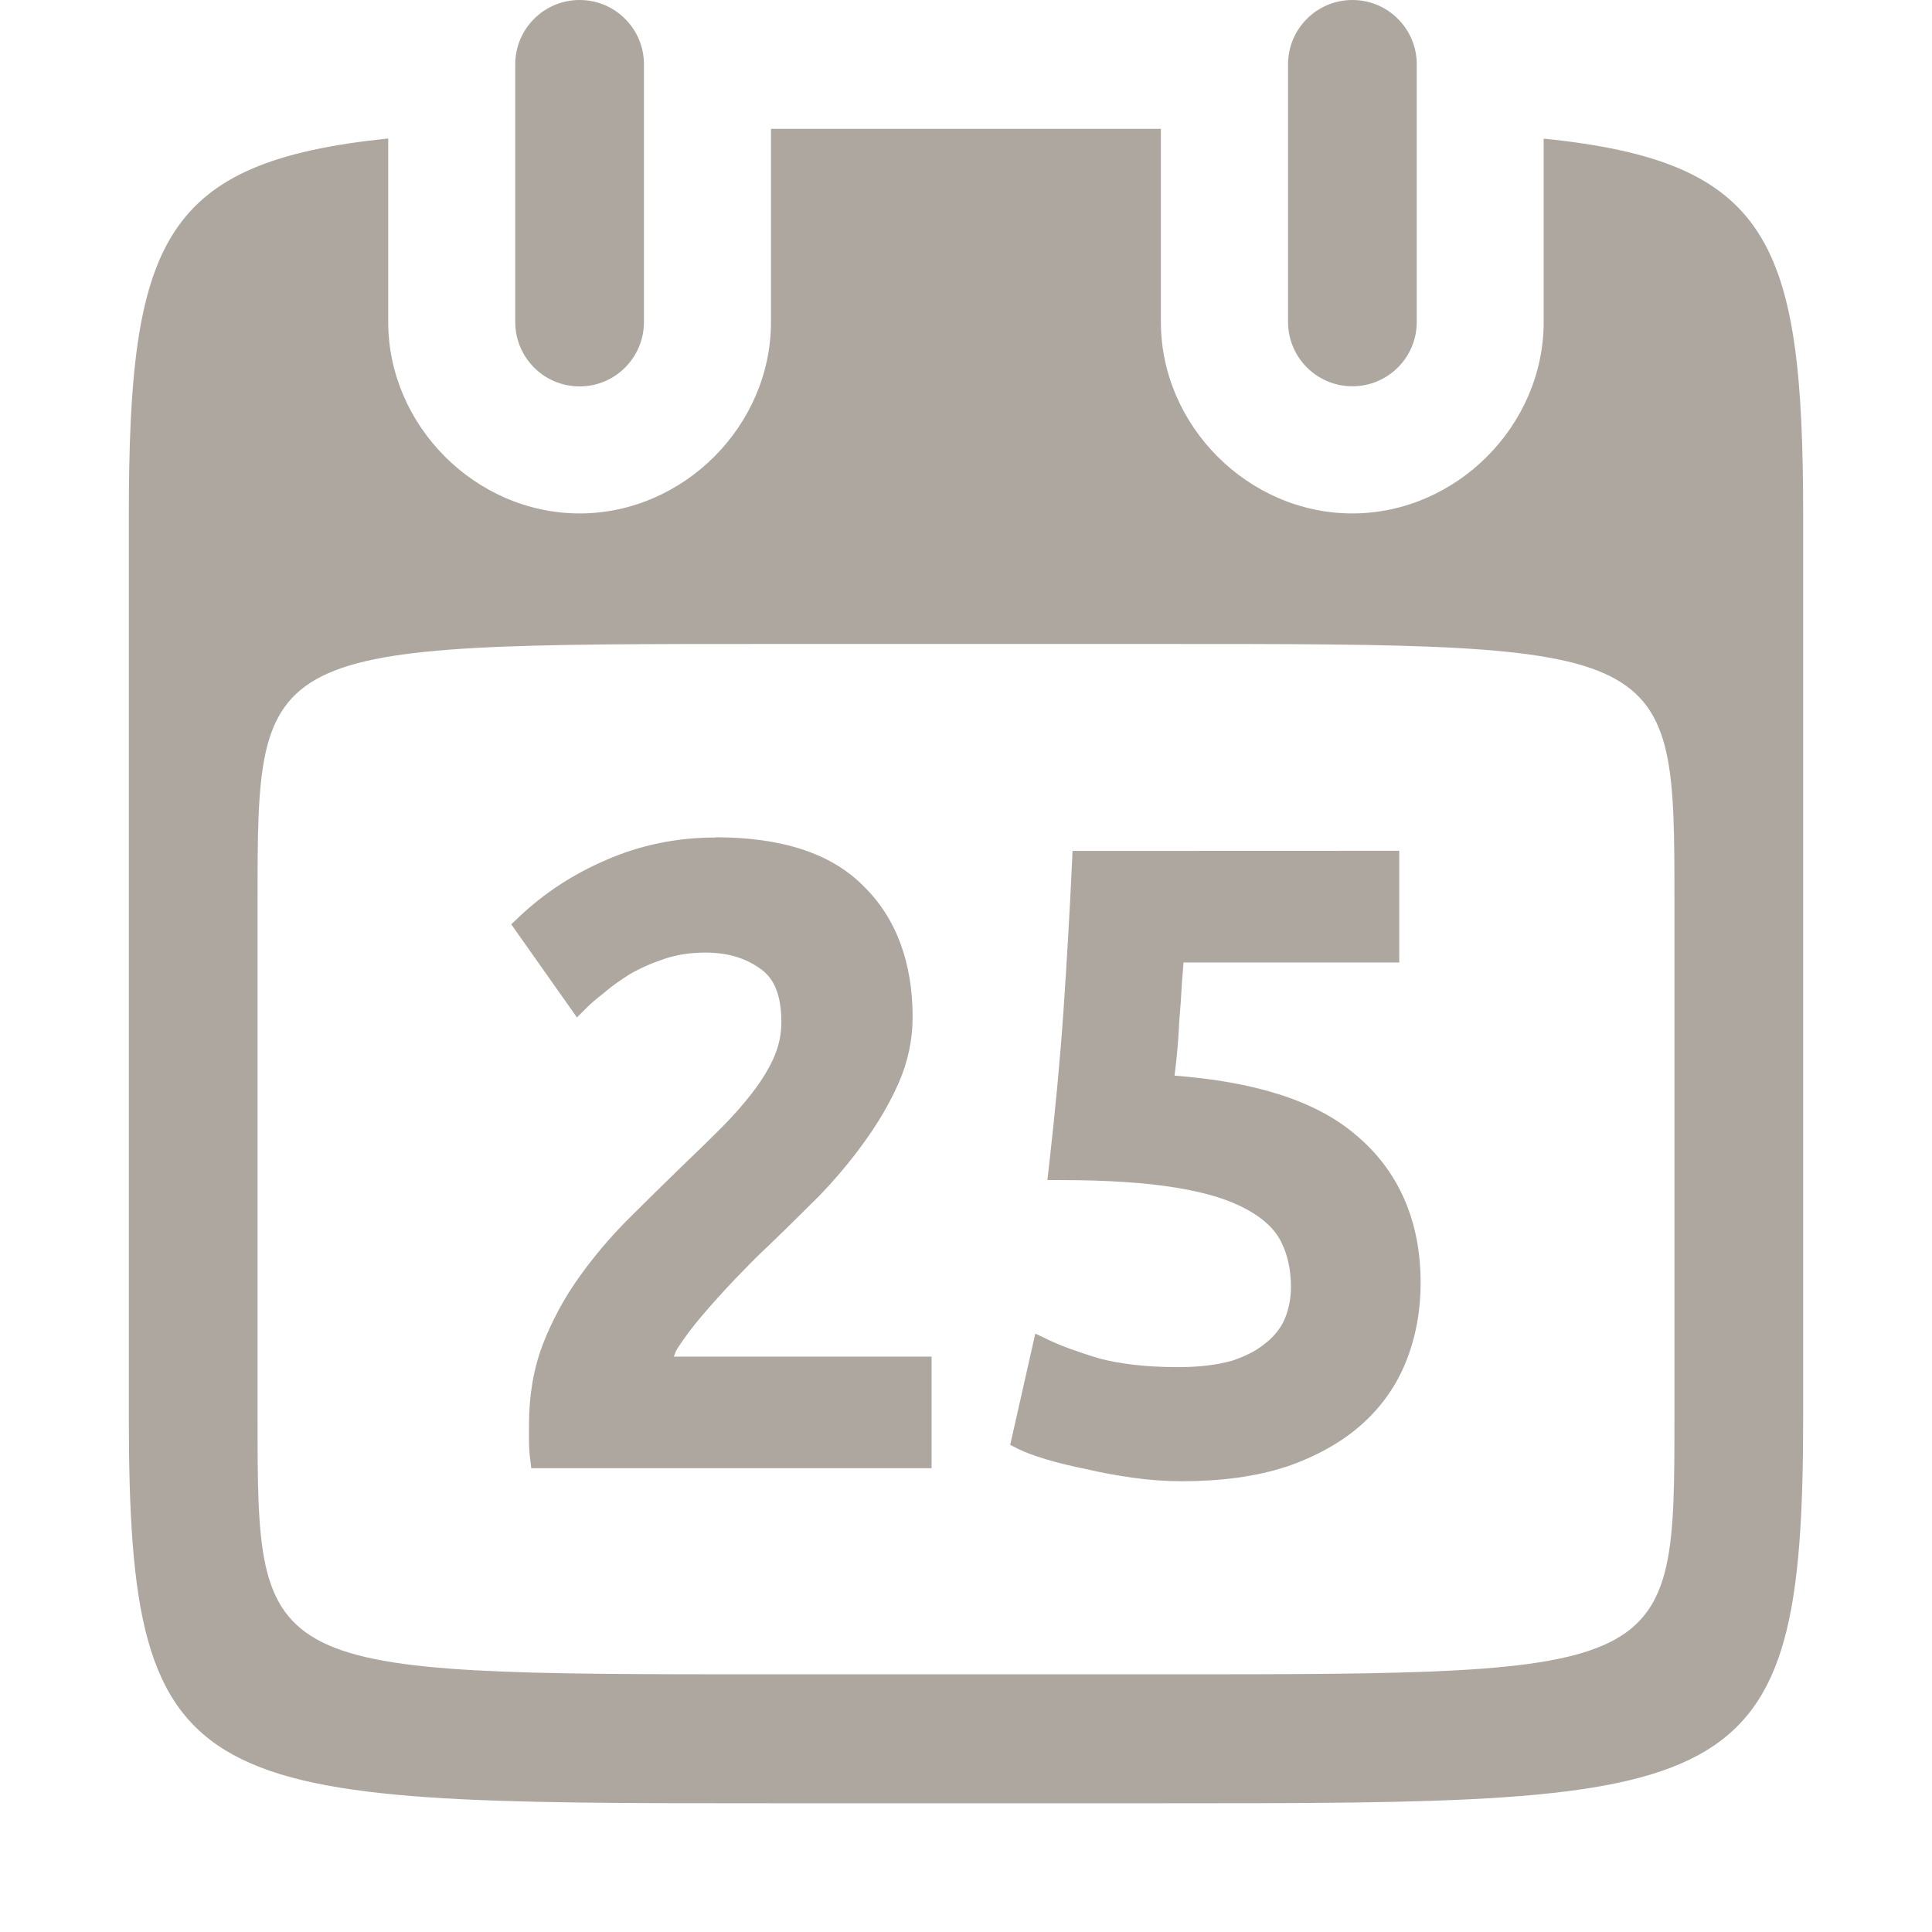 <?xml version="1.0" encoding="utf-8"?>
<!-- Generator: Adobe Illustrator 17.0.2, SVG Export Plug-In . SVG Version: 6.00 Build 0)  -->
<!DOCTYPE svg PUBLIC "-//W3C//DTD SVG 1.1//EN" "http://www.w3.org/Graphics/SVG/1.1/DTD/svg11.dtd">
<svg version="1.1" id="Layer_1" xmlns="http://www.w3.org/2000/svg" xmlns:xlink="http://www.w3.org/1999/xlink" x="0px" y="0px"
	 width="16px" height="16px" viewBox="0 0 16 16" enable-background="new 0 0 16 16" xml:space="preserve">
<path id="path3759" fill="#AEA79F" d="M6.385,1.067v1.6c0,0.86-0.725,1.585-1.585,1.585S3.215,3.526,3.215,2.667v-1.52
	c-1.871,0.192-2.148,0.849-2.148,3.12v7.467c0,3.2,0.533,3.2,5.333,3.2h3.2c4.8,0,5.333,0,5.333-3.2V4.267
	c0-2.271-0.277-2.928-2.149-3.119v1.519c0,0.86-0.725,1.585-1.585,1.585S9.614,3.527,9.614,2.667v-1.6c-0.006,0-0.01,0-0.015,0H6.4
	C6.394,1.067,6.39,1.067,6.385,1.067z M6.4,5.333h3.2c4.267,0,4.267,0,4.267,2.133v4.267c0,2.133,0,2.133-4.267,2.133H6.4
	c-4.267,0-4.267,0-4.267-2.133V7.467C2.133,5.333,2.133,5.333,6.4,5.333z"/>
<path id="rect4114" fill="#AEA79F" d="M4.8,0L4.8,0c0.295,0,0.533,0.239,0.533,0.533v2.133C5.333,2.961,5.095,3.2,4.8,3.2l0,0
	c-0.295,0-0.533-0.239-0.533-0.533V0.533C4.267,0.239,4.505,0,4.8,0z"/>
<path id="rect4122" fill="#AEA79F" d="M11.2,0L11.2,0c0.295,0,0.533,0.239,0.533,0.533v2.133c0,0.295-0.239,0.533-0.533,0.533l0,0
	c-0.295,0-0.533-0.239-0.533-0.533V0.533C10.667,0.239,10.905,0,11.2,0z"/>
<path id="path4097" fill="#AEA79F" d="M5.926,6.934v0.002c-0.32,0-0.622,0.062-0.904,0.185C4.747,7.239,4.505,7.397,4.297,7.595
	l-0.063,0.06l0.544,0.771l0.084-0.084c0.028-0.028,0.075-0.069,0.14-0.119l0.002-0.002l0.002-0.002
	c0.061-0.052,0.132-0.103,0.213-0.153c0.083-0.048,0.178-0.09,0.286-0.126c0.102-0.034,0.214-0.051,0.337-0.051
	c0.186,0,0.335,0.046,0.458,0.136C6.411,8.104,6.471,8.24,6.471,8.467c0,0.1-0.021,0.196-0.063,0.293
	C6.365,8.855,6.306,8.952,6.23,9.05l0,0C6.157,9.145,6.07,9.244,5.969,9.345C5.866,9.448,5.757,9.554,5.644,9.662l0,0
	C5.497,9.805,5.35,9.949,5.203,10.096c-0.15,0.15-0.286,0.311-0.407,0.481l0,0c-0.123,0.172-0.224,0.359-0.302,0.56l0,0
	c-0.076,0.201-0.113,0.422-0.113,0.659v0.128c0,0.055,0.003,0.104,0.008,0.147L4.4,12.159h3.315v-0.924H5.58
	c0.013-0.026,0.01-0.038,0.032-0.07l0.001-0.002l0,0c0.059-0.09,0.129-0.184,0.212-0.28c0.083-0.097,0.172-0.195,0.264-0.292
	l0.002-0.002c0.094-0.098,0.177-0.182,0.251-0.252l0,0h0.001C6.486,10.2,6.628,10.06,6.77,9.918l0,0h0.001
	c0.145-0.15,0.273-0.302,0.385-0.458l0,0c0.117-0.161,0.213-0.325,0.287-0.493l0,0C7.52,8.79,7.558,8.608,7.558,8.424
	c0-0.449-0.134-0.819-0.406-1.085C6.882,7.064,6.466,6.934,5.926,6.934L5.926,6.934z M8.882,7.047v0.002L8.878,7.144
	c-0.019,0.41-0.043,0.821-0.071,1.231C8.779,8.78,8.738,9.209,8.687,9.661L8.674,9.773h0.112c0.389,0,0.708,0.022,0.955,0.063l0,0
	c0.253,0.041,0.448,0.103,0.584,0.18l0,0h0.001c0.143,0.078,0.234,0.168,0.284,0.269c0.054,0.108,0.081,0.231,0.081,0.373
	c0,0.091-0.016,0.177-0.049,0.259c-0.031,0.074-0.081,0.141-0.156,0.203h-0.001h-0.001c-0.067,0.059-0.16,0.109-0.281,0.149
	c-0.12,0.034-0.269,0.053-0.446,0.053c-0.263,0-0.484-0.026-0.661-0.074c-0.18-0.055-0.318-0.106-0.409-0.15l-0.113-0.054
	l-0.208,0.922l0.07,0.035c0.057,0.028,0.131,0.055,0.229,0.085c0.098,0.029,0.208,0.056,0.328,0.08
	c0.125,0.029,0.254,0.053,0.388,0.072c0.137,0.019,0.271,0.029,0.404,0.029c0.325,0,0.612-0.038,0.86-0.118h0.001h0.001
	c0.246-0.084,0.455-0.199,0.623-0.346c0.167-0.147,0.293-0.324,0.374-0.527c0.081-0.202,0.121-0.42,0.121-0.654
	c0-0.51-0.182-0.928-0.539-1.225C10.89,9.11,10.38,8.958,9.727,8.908C9.733,8.86,9.738,8.818,9.744,8.76
	c0.01-0.095,0.017-0.195,0.022-0.299V8.457c0.009-0.102,0.016-0.202,0.021-0.3V8.152c0.006-0.068,0.01-0.123,0.014-0.181h1.787
	V7.046L8.882,7.047L8.882,7.047z"/>
</svg>

